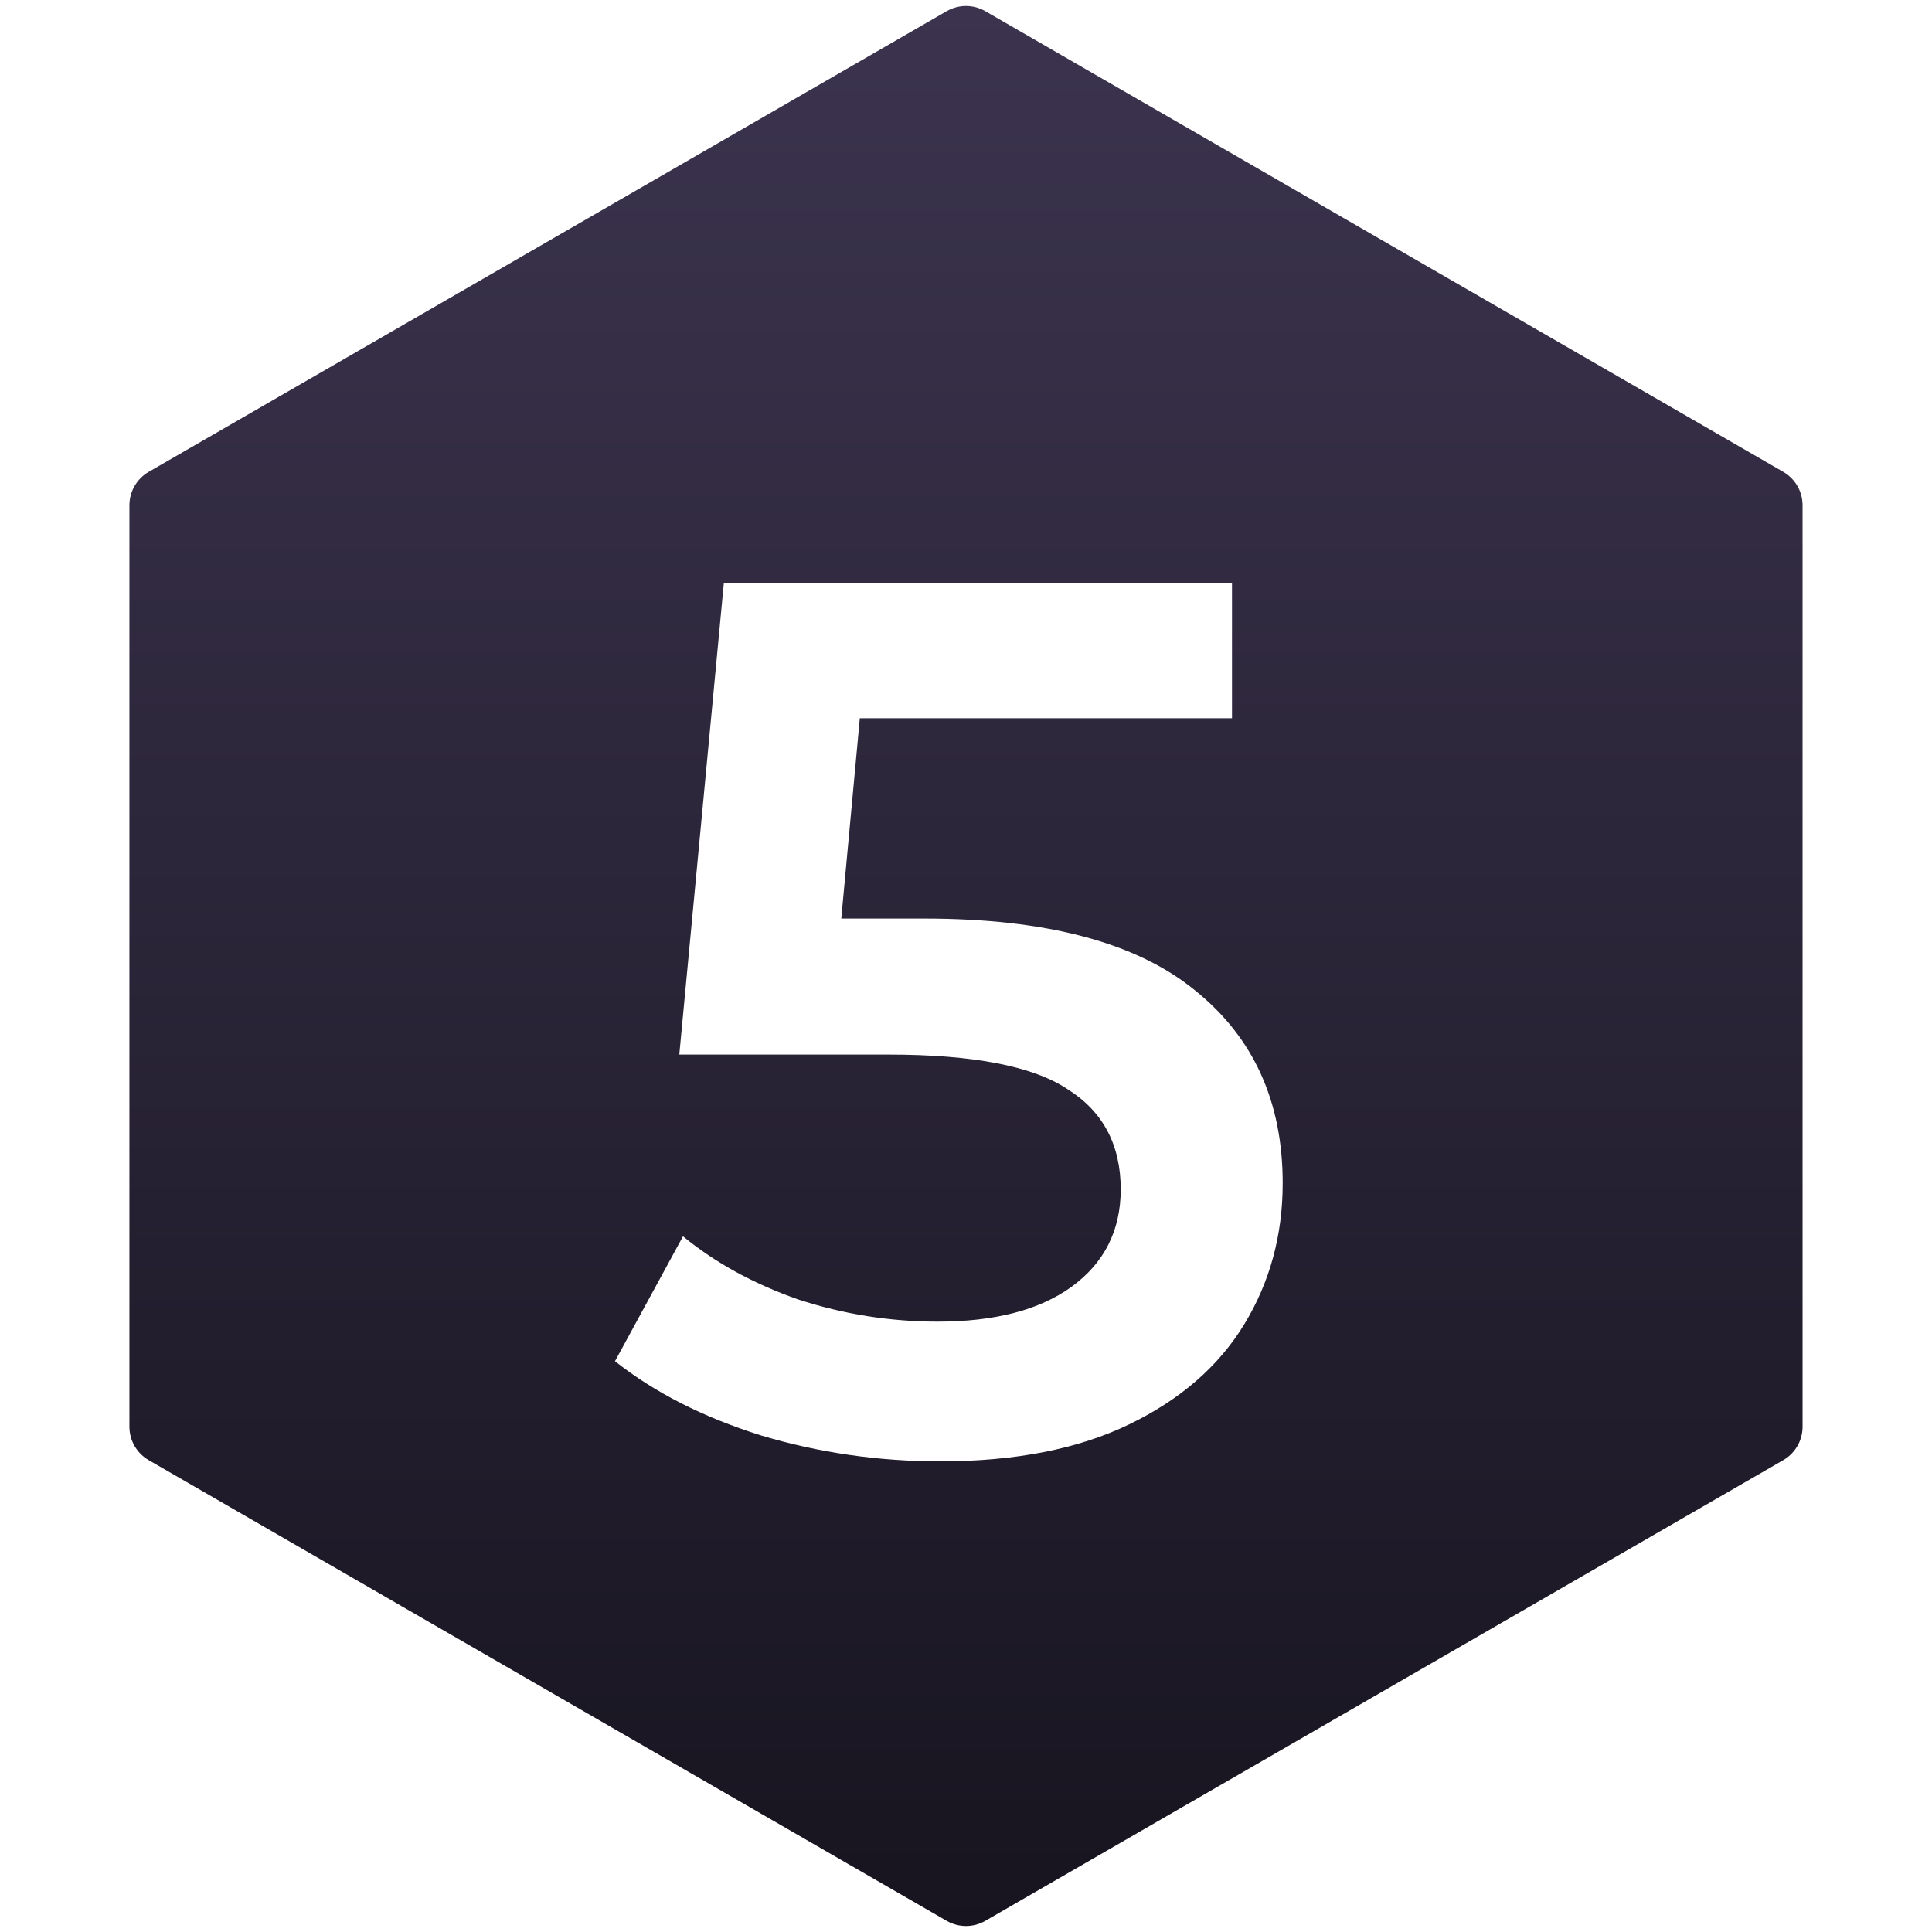 <svg width="1500" height="1500" viewBox="0 0 1500 1500" fill="none" xmlns="http://www.w3.org/2000/svg">
<path d="M734.993 8.663C744.275 3.304 755.711 3.304 764.993 8.663L1384.51 366.342C1393.79 371.701 1399.51 381.606 1399.51 392.323V1107.68C1399.51 1118.4 1393.79 1128.3 1384.51 1133.66L764.993 1491.34C755.711 1496.7 744.275 1496.7 734.993 1491.34L115.474 1133.66C106.192 1128.3 100.474 1118.4 100.474 1107.68V392.323C100.474 381.606 106.192 371.701 115.474 366.342L734.993 8.663Z" fill="url(#paint0_linear)"/>
<g filter="url(#filter0_d)">
<path d="M717.48 683.163C812.201 683.163 882.281 701.722 927.72 738.843C973.16 775.323 995.88 825.243 995.88 888.603C995.88 928.923 985.961 965.403 966.12 998.043C946.28 1030.68 916.52 1056.6 876.84 1075.8C837.161 1095 788.201 1104.6 729.96 1104.6C681.96 1104.6 635.561 1097.88 590.76 1084.44C545.96 1070.36 508.2 1051.16 477.48 1026.84L530.28 929.883C555.24 950.362 585 966.682 619.56 978.843C654.761 990.363 690.92 996.123 728.04 996.123C772.2 996.123 806.76 987.163 831.72 969.243C857.321 950.683 870.12 925.402 870.12 893.403C870.12 858.843 856.361 832.923 828.84 815.643C801.96 797.722 755.561 788.763 689.64 788.763H527.4L561.96 423.003H956.52V527.643H667.56L653.16 683.163H717.48Z" fill="white"/>
</g>
<defs>
<filter id="filter0_d" x="417.48" y="393.003" width="638.4" height="801.6" filterUnits="userSpaceOnUse" color-interpolation-filters="sRGB">
<feFlood flood-opacity="0" result="BackgroundImageFix"/>
<feColorMatrix in="SourceAlpha" type="matrix" values="0 0 0 0 0 0 0 0 0 0 0 0 0 0 0 0 0 0 127 0"/>
<feOffset dy="30"/>
<feGaussianBlur stdDeviation="30"/>
<feColorMatrix type="matrix" values="0 0 0 0 0 0 0 0 0 0 0 0 0 0 0 0 0 0 0.25 0"/>
<feBlend mode="normal" in2="BackgroundImageFix" result="effect1_dropShadow"/>
<feBlend mode="normal" in="SourceGraphic" in2="effect1_dropShadow" result="shape"/>
</filter>
<linearGradient id="paint0_linear" x1="749.993" y1="0.003" x2="749.993" y2="1500" gradientUnits="userSpaceOnUse">
<stop stop-color="#3C344F"/>
<stop offset="1" stop-color="#17141F"/>
</linearGradient>
</defs>
</svg>

